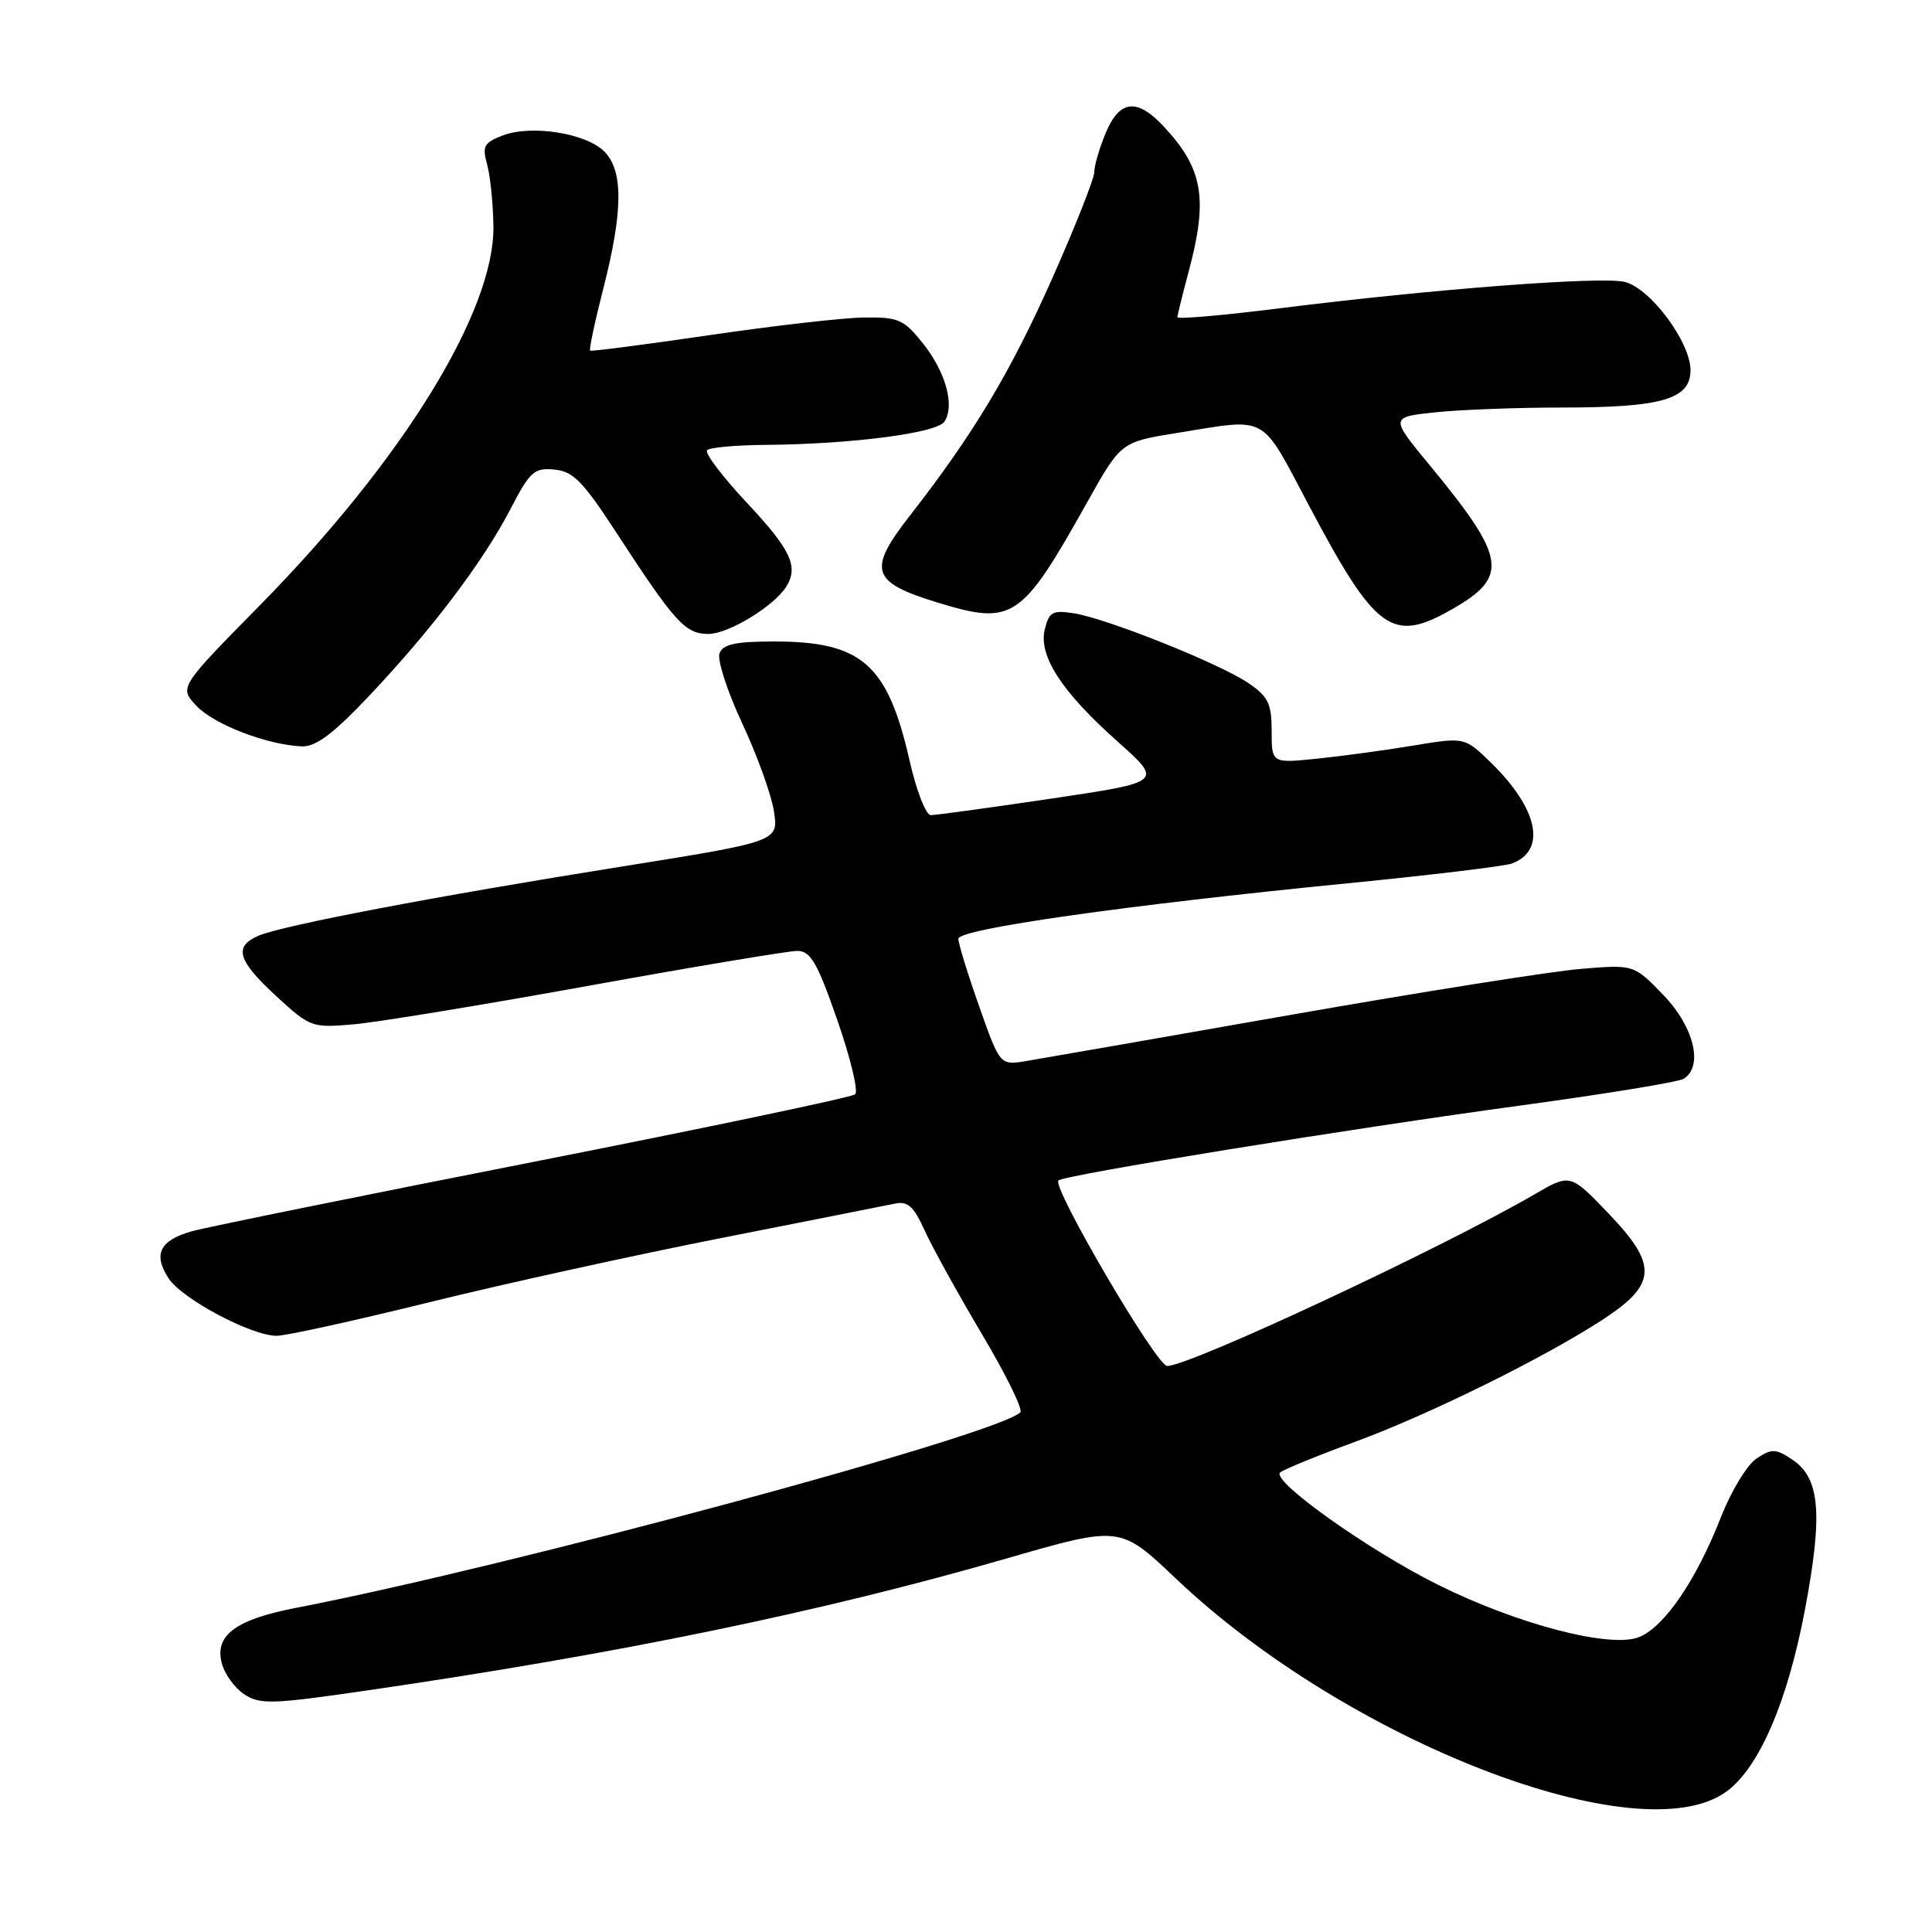 <?xml version="1.0" encoding="UTF-8" standalone="no"?>
<!DOCTYPE svg PUBLIC "-//W3C//DTD SVG 1.1//EN" "http://www.w3.org/Graphics/SVG/1.1/DTD/svg11.dtd" >
<svg xmlns="http://www.w3.org/2000/svg" xmlns:xlink="http://www.w3.org/1999/xlink" version="1.1" viewBox="0 0 256 256">
 <g >
 <path fill="currentColor"
d=" M 228.74 237.41 C 233.08 234.26 236.85 225.54 239.17 213.27 C 241.57 200.55 241.16 195.81 237.45 193.38 C 235.27 191.94 234.76 191.93 232.75 193.26 C 231.51 194.08 229.39 197.57 228.04 201.01 C 224.78 209.35 220.58 215.52 217.22 216.91 C 213.46 218.46 201.11 215.26 190.50 209.97 C 181.26 205.37 168.36 196.18 169.63 195.11 C 170.11 194.70 174.55 192.89 179.50 191.07 C 189.42 187.42 204.75 179.85 212.50 174.77 C 219.56 170.13 219.67 167.59 213.10 160.75 C 208.07 155.50 208.07 155.50 203.29 158.28 C 190.93 165.45 157.65 181.00 154.66 181.00 C 153.25 181.00 139.36 157.31 140.25 156.42 C 140.97 155.70 178.74 149.57 201.67 146.46 C 212.76 144.95 222.40 143.37 223.09 142.95 C 225.74 141.31 224.48 136.08 220.42 131.86 C 216.50 127.80 216.50 127.80 209.50 128.38 C 205.65 128.69 188.32 131.44 171.00 134.48 C 153.68 137.52 137.93 140.27 136.00 140.59 C 132.50 141.17 132.50 141.17 129.74 133.33 C 128.22 129.03 126.98 125.00 126.99 124.39 C 127.00 123.10 149.10 119.95 178.59 117.04 C 189.64 115.95 199.44 114.77 200.37 114.41 C 204.99 112.64 203.80 107.11 197.48 100.98 C 194.06 97.67 194.06 97.67 187.28 98.79 C 183.55 99.41 177.80 100.19 174.50 100.53 C 168.50 101.14 168.50 101.14 168.50 96.87 C 168.50 93.22 168.05 92.30 165.40 90.50 C 161.59 87.92 146.81 82.01 142.37 81.28 C 139.49 80.82 139.02 81.06 138.45 83.35 C 137.56 86.87 140.64 91.63 148.12 98.29 C 154.10 103.62 154.10 103.62 139.30 105.82 C 131.16 107.03 123.97 108.01 123.33 108.01 C 122.69 108.00 121.42 104.77 120.53 100.81 C 117.61 87.99 114.21 85.00 102.57 85.00 C 97.48 85.00 95.80 85.36 95.34 86.56 C 95.01 87.42 96.36 91.58 98.33 95.81 C 100.31 100.04 102.21 105.30 102.55 107.50 C 103.17 111.50 103.17 111.50 82.34 114.83 C 57.74 118.75 37.40 122.63 34.25 123.99 C 30.93 125.42 31.47 127.26 36.60 131.99 C 41.10 136.13 41.33 136.21 46.85 135.73 C 49.96 135.46 63.98 133.16 78.00 130.62 C 92.03 128.08 104.46 126.01 105.62 126.00 C 107.40 126.00 108.27 127.48 110.94 135.14 C 112.69 140.16 113.76 144.60 113.31 145.00 C 112.87 145.40 93.74 149.41 70.81 153.93 C 47.88 158.44 27.49 162.58 25.50 163.13 C 21.18 164.32 20.24 166.18 22.34 169.39 C 24.13 172.12 33.30 177.00 36.65 177.00 C 37.89 177.00 46.93 175.01 56.75 172.59 C 66.57 170.16 84.03 166.32 95.55 164.05 C 107.07 161.78 117.45 159.72 118.61 159.48 C 120.28 159.13 121.08 159.86 122.51 163.02 C 123.50 165.22 126.92 171.40 130.10 176.76 C 133.29 182.12 135.58 186.79 135.20 187.15 C 131.88 190.22 67.63 207.56 39.18 213.06 C 31.24 214.60 28.45 216.67 29.37 220.32 C 29.73 221.78 31.08 223.66 32.36 224.50 C 34.47 225.88 36.03 225.83 48.60 224.00 C 82.08 219.12 108.87 213.59 133.47 206.48 C 148.43 202.16 148.43 202.16 155.80 209.16 C 178.52 230.74 217.24 245.73 228.74 237.41 Z  M 48.87 92.25 C 57.16 83.50 63.98 74.48 67.61 67.51 C 70.22 62.47 70.78 61.96 73.46 62.22 C 75.94 62.45 77.25 63.79 81.62 70.50 C 89.46 82.53 90.79 84.00 93.88 84.00 C 96.51 84.00 102.53 80.35 104.17 77.75 C 105.85 75.11 104.81 72.86 99.02 66.68 C 95.73 63.17 93.33 60.00 93.69 59.65 C 94.04 59.29 97.52 58.98 101.42 58.95 C 112.80 58.86 124.13 57.39 125.14 55.87 C 126.55 53.75 125.32 49.29 122.27 45.47 C 119.75 42.32 119.04 42.01 114.50 42.07 C 111.75 42.10 102.53 43.16 94.00 44.41 C 85.47 45.66 78.36 46.58 78.20 46.46 C 78.03 46.33 78.82 42.62 79.95 38.20 C 82.57 27.94 82.60 22.60 80.07 20.07 C 77.65 17.65 70.42 16.50 66.64 17.94 C 64.13 18.90 63.87 19.37 64.54 21.77 C 64.96 23.27 65.34 26.98 65.38 30.00 C 65.53 41.22 53.39 60.93 34.49 80.15 C 23.73 91.08 23.73 91.08 26.03 93.53 C 28.35 96.00 35.39 98.70 39.99 98.90 C 41.84 98.97 44.14 97.25 48.87 92.25 Z  M 192.40 80.73 C 199.98 76.40 199.61 73.97 189.44 61.64 C 184.18 55.27 184.18 55.27 190.23 54.63 C 193.57 54.28 201.11 54.00 207.00 54.00 C 220.21 54.00 224.00 52.90 224.00 49.05 C 224.00 45.34 218.70 38.21 215.30 37.36 C 212.24 36.59 189.96 38.29 169.56 40.85 C 162.10 41.79 156.01 42.32 156.01 42.03 C 156.02 41.74 156.69 39.02 157.50 36.00 C 160.10 26.32 159.42 22.35 154.19 16.75 C 150.66 12.96 148.35 13.22 146.51 17.62 C 145.68 19.61 145.00 21.94 145.00 22.79 C 145.00 23.64 142.51 29.94 139.47 36.79 C 133.91 49.32 128.97 57.55 120.56 68.33 C 114.93 75.55 115.42 77.13 124.13 79.81 C 134.21 82.90 135.30 82.18 144.02 66.62 C 148.53 58.56 148.53 58.56 156.02 57.36 C 168.19 55.40 166.94 54.71 173.46 67.02 C 182.31 83.71 184.47 85.27 192.40 80.73 Z "/>
</g>
</svg>